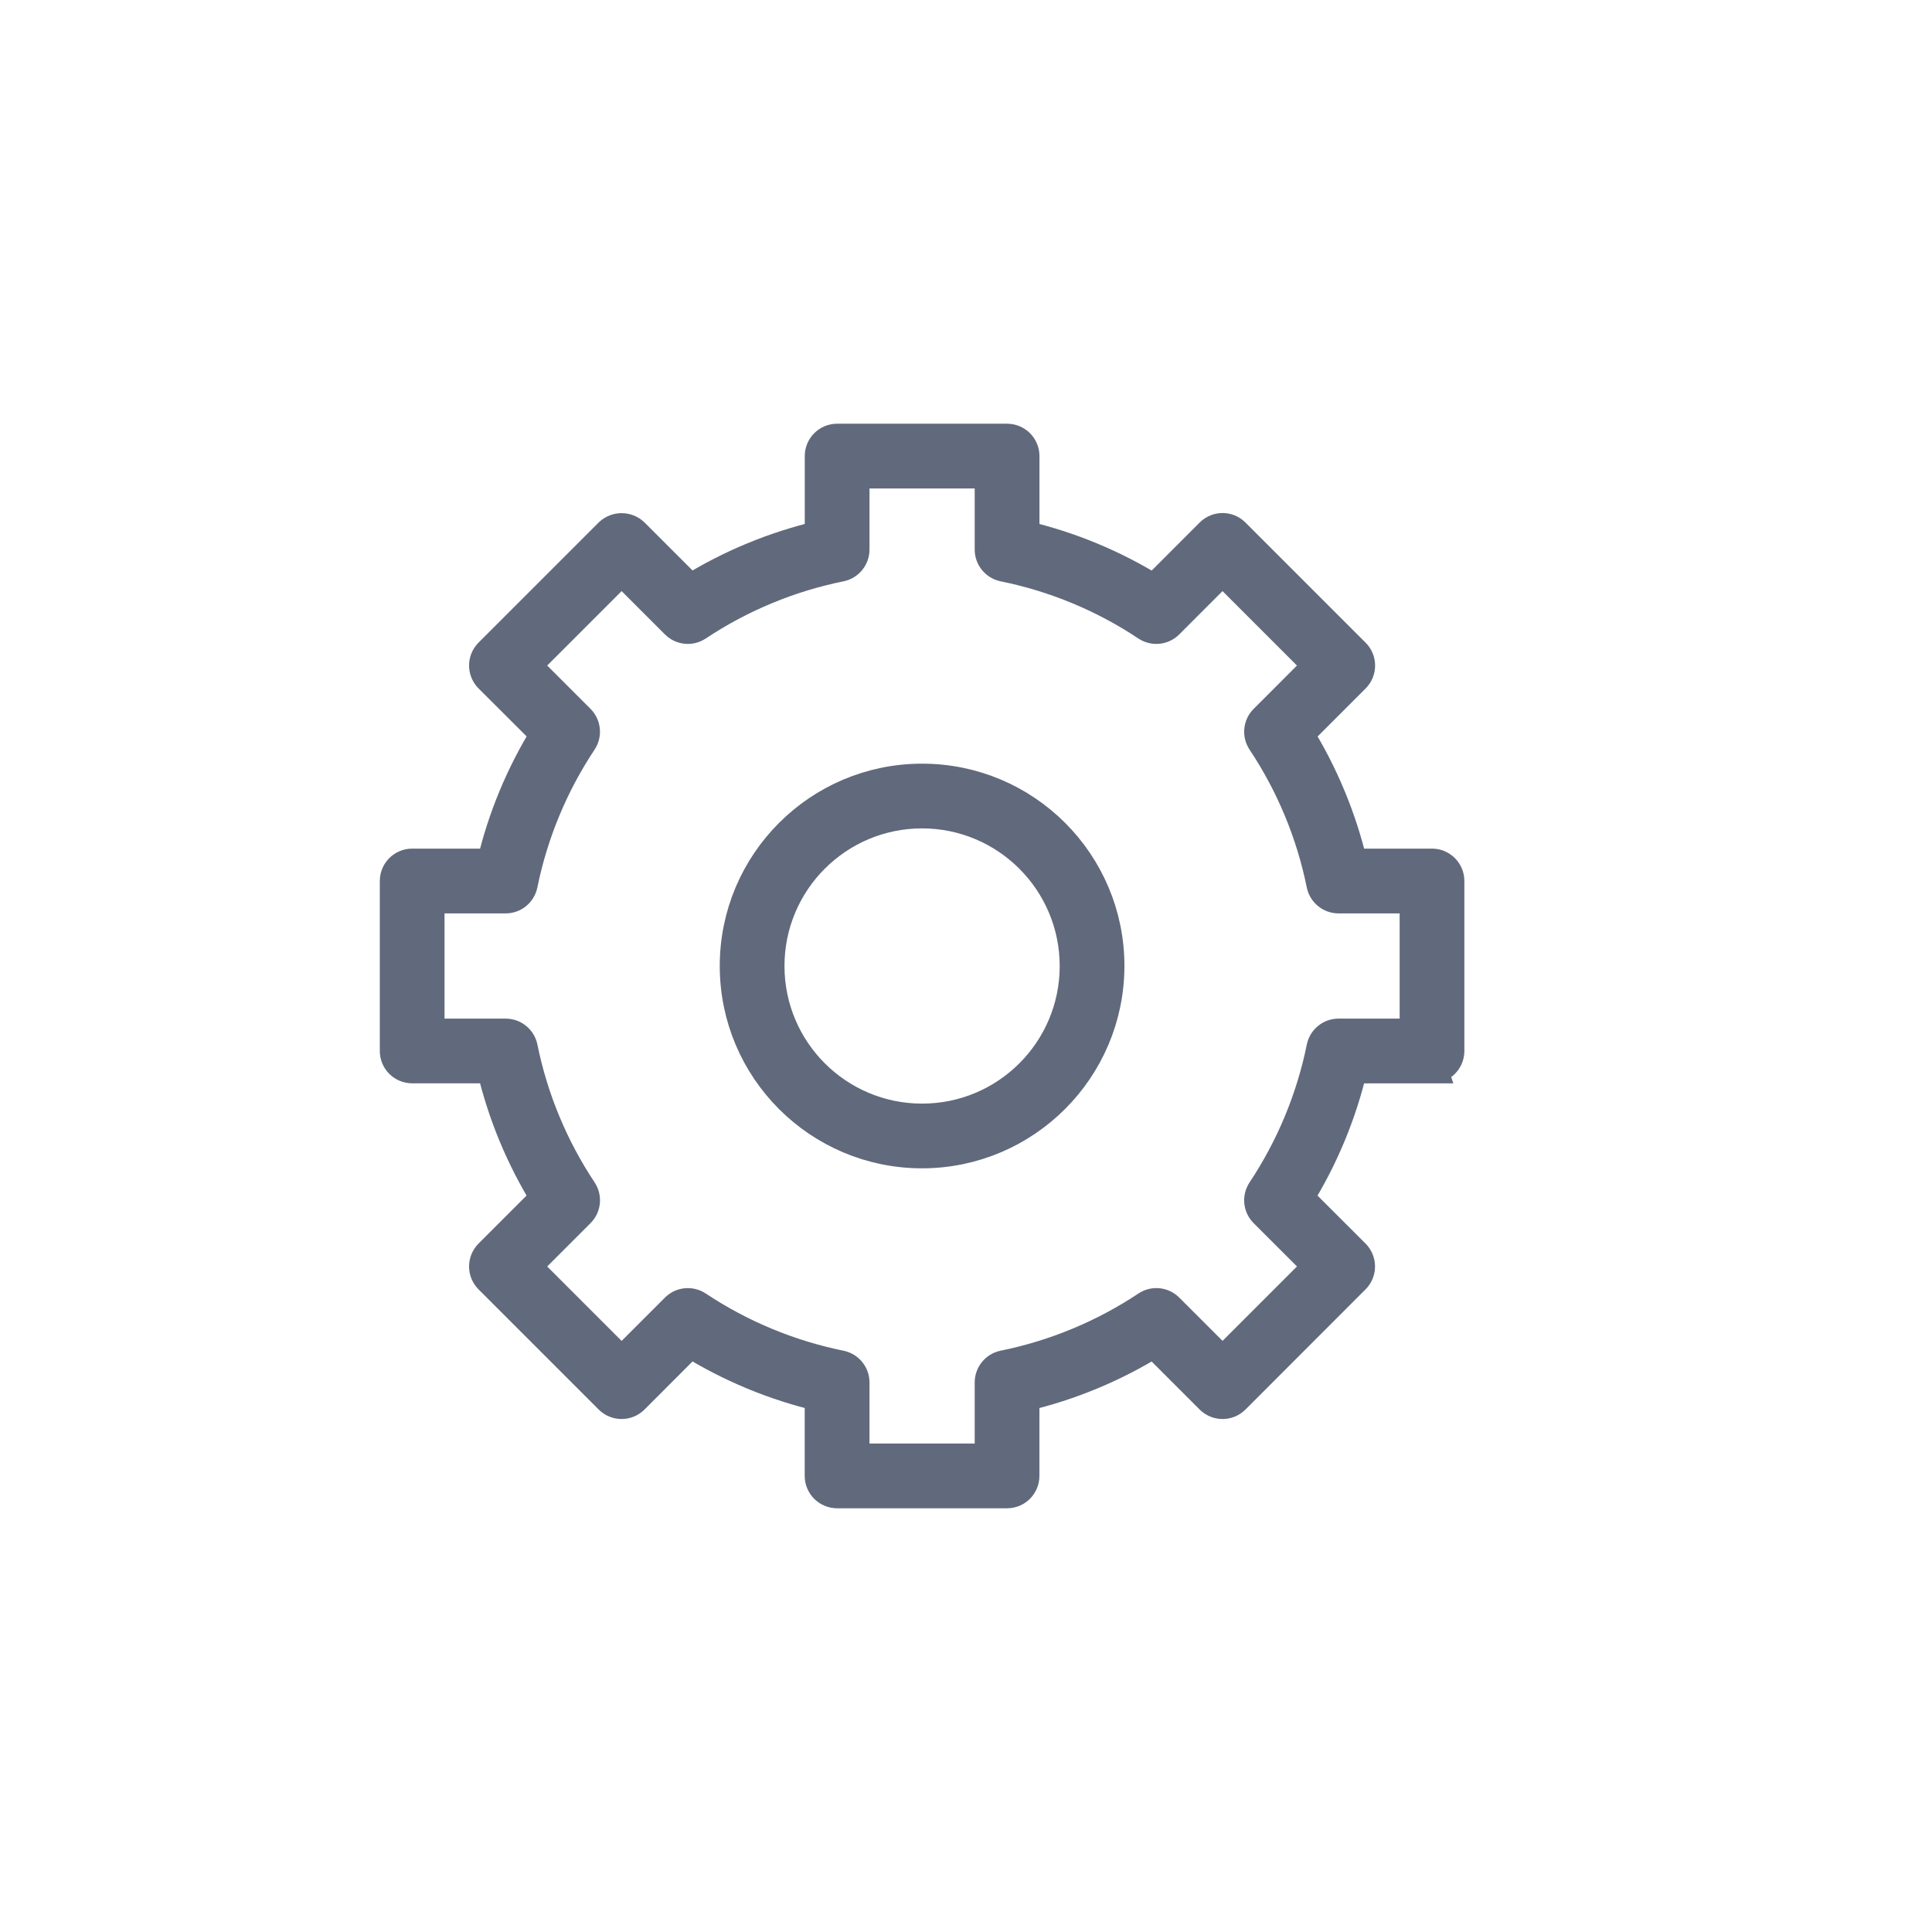 <svg xmlns="http://www.w3.org/2000/svg" width="44" height="44" fill="none" viewBox="0 0 44 44">
    <path fill="#61697C" stroke="#61697C" stroke-width=".7" d="M32.613 24.323h-1.82c-.246 1.046-.661 2.046-1.228 2.96l1.287 1.286c.151.152.151.397 0 .548l-2.735 2.737c-.151.151-.396.151-.548 0l-1.287-1.287c-.914.566-1.913.98-2.96 1.227v1.819c0 .214-.173.387-.386.387h-3.872c-.213 0-.387-.173-.387-.387v-1.82c-1.046-.246-2.045-.661-2.959-1.228l-1.287 1.289c-.152.151-.397.151-.548 0l-2.737-2.737c-.151-.151-.151-.396 0-.548l1.287-1.287c-.566-.914-.98-1.913-1.226-2.96h-1.82c-.214 0-.387-.173-.387-.386v-3.872c0-.213.173-.387.387-.387h1.82c.246-1.046.661-2.046 1.228-2.96l-1.289-1.286c-.151-.152-.151-.397 0-.548l2.737-2.737c.154-.145.394-.145.548 0l1.287 1.287c.914-.566 1.913-.98 2.96-1.226v-1.82c0-.214.173-.387.386-.387h3.872c.213 0 .387.173.387.387v1.82c1.046.246 2.046.661 2.96 1.228l1.286-1.287c.152-.152.397-.152.548 0l2.737 2.737c.151.15.151.396 0 .547l-1.287 1.287c.566.914.98 1.913 1.227 2.958h1.819c.214 0 .387.174.387.387v3.872c0 .213-.173.387-.387.387zm-.387-3.871h-1.742c-.184 0-.343-.13-.38-.31-.236-1.165-.696-2.273-1.354-3.263-.102-.154-.082-.358.049-.488l1.233-1.234-2.19-2.19-1.233 1.234c-.13.13-.334.151-.488.05-.99-.659-2.098-1.119-3.263-1.355-.18-.037-.31-.196-.31-.38v-1.742h-3.096v1.742c0 .184-.13.343-.31.38-1.165.236-2.273.696-3.263 1.354-.154.102-.358.082-.488-.049l-1.234-1.234-2.19 2.19 1.234 1.234c.13.13.15.334.049.487-.658.99-1.118 2.099-1.355 3.264-.037.18-.195.31-.379.31H9.774v3.096h1.742c.184 0 .343.13.38.31.236 1.165.696 2.273 1.354 3.263.102.154.082.358-.049.488l-1.234 1.234 2.19 2.19 1.234-1.234c.13-.13.334-.15.488-.049.99.658 2.098 1.118 3.263 1.355.18.037.31.195.31.379v1.742h3.096v-1.742c0-.184.13-.343.31-.38 1.165-.236 2.273-.696 3.263-1.354.153-.102.357-.082.488.049l1.234 1.233 2.19-2.19-1.235-1.233c-.13-.13-.15-.334-.048-.488.658-.99 1.118-2.098 1.355-3.263.036-.18.195-.31.379-.31h1.742v-3.096z"/>
    <path fill="#61697C" stroke="#61697C" stroke-width=".7" d="M21 26.258c-2.352 0-4.258-1.906-4.258-4.258 0-2.352 1.906-4.258 4.258-4.258 2.352 0 4.258 1.906 4.258 4.258-.003 2.35-1.908 4.255-4.258 4.258zm0-7.742c-1.924 0-3.484 1.56-3.484 3.484s1.56 3.484 3.484 3.484 3.484-1.56 3.484-3.484c-.002-1.923-1.56-3.482-3.484-3.484z"/>
</svg>
